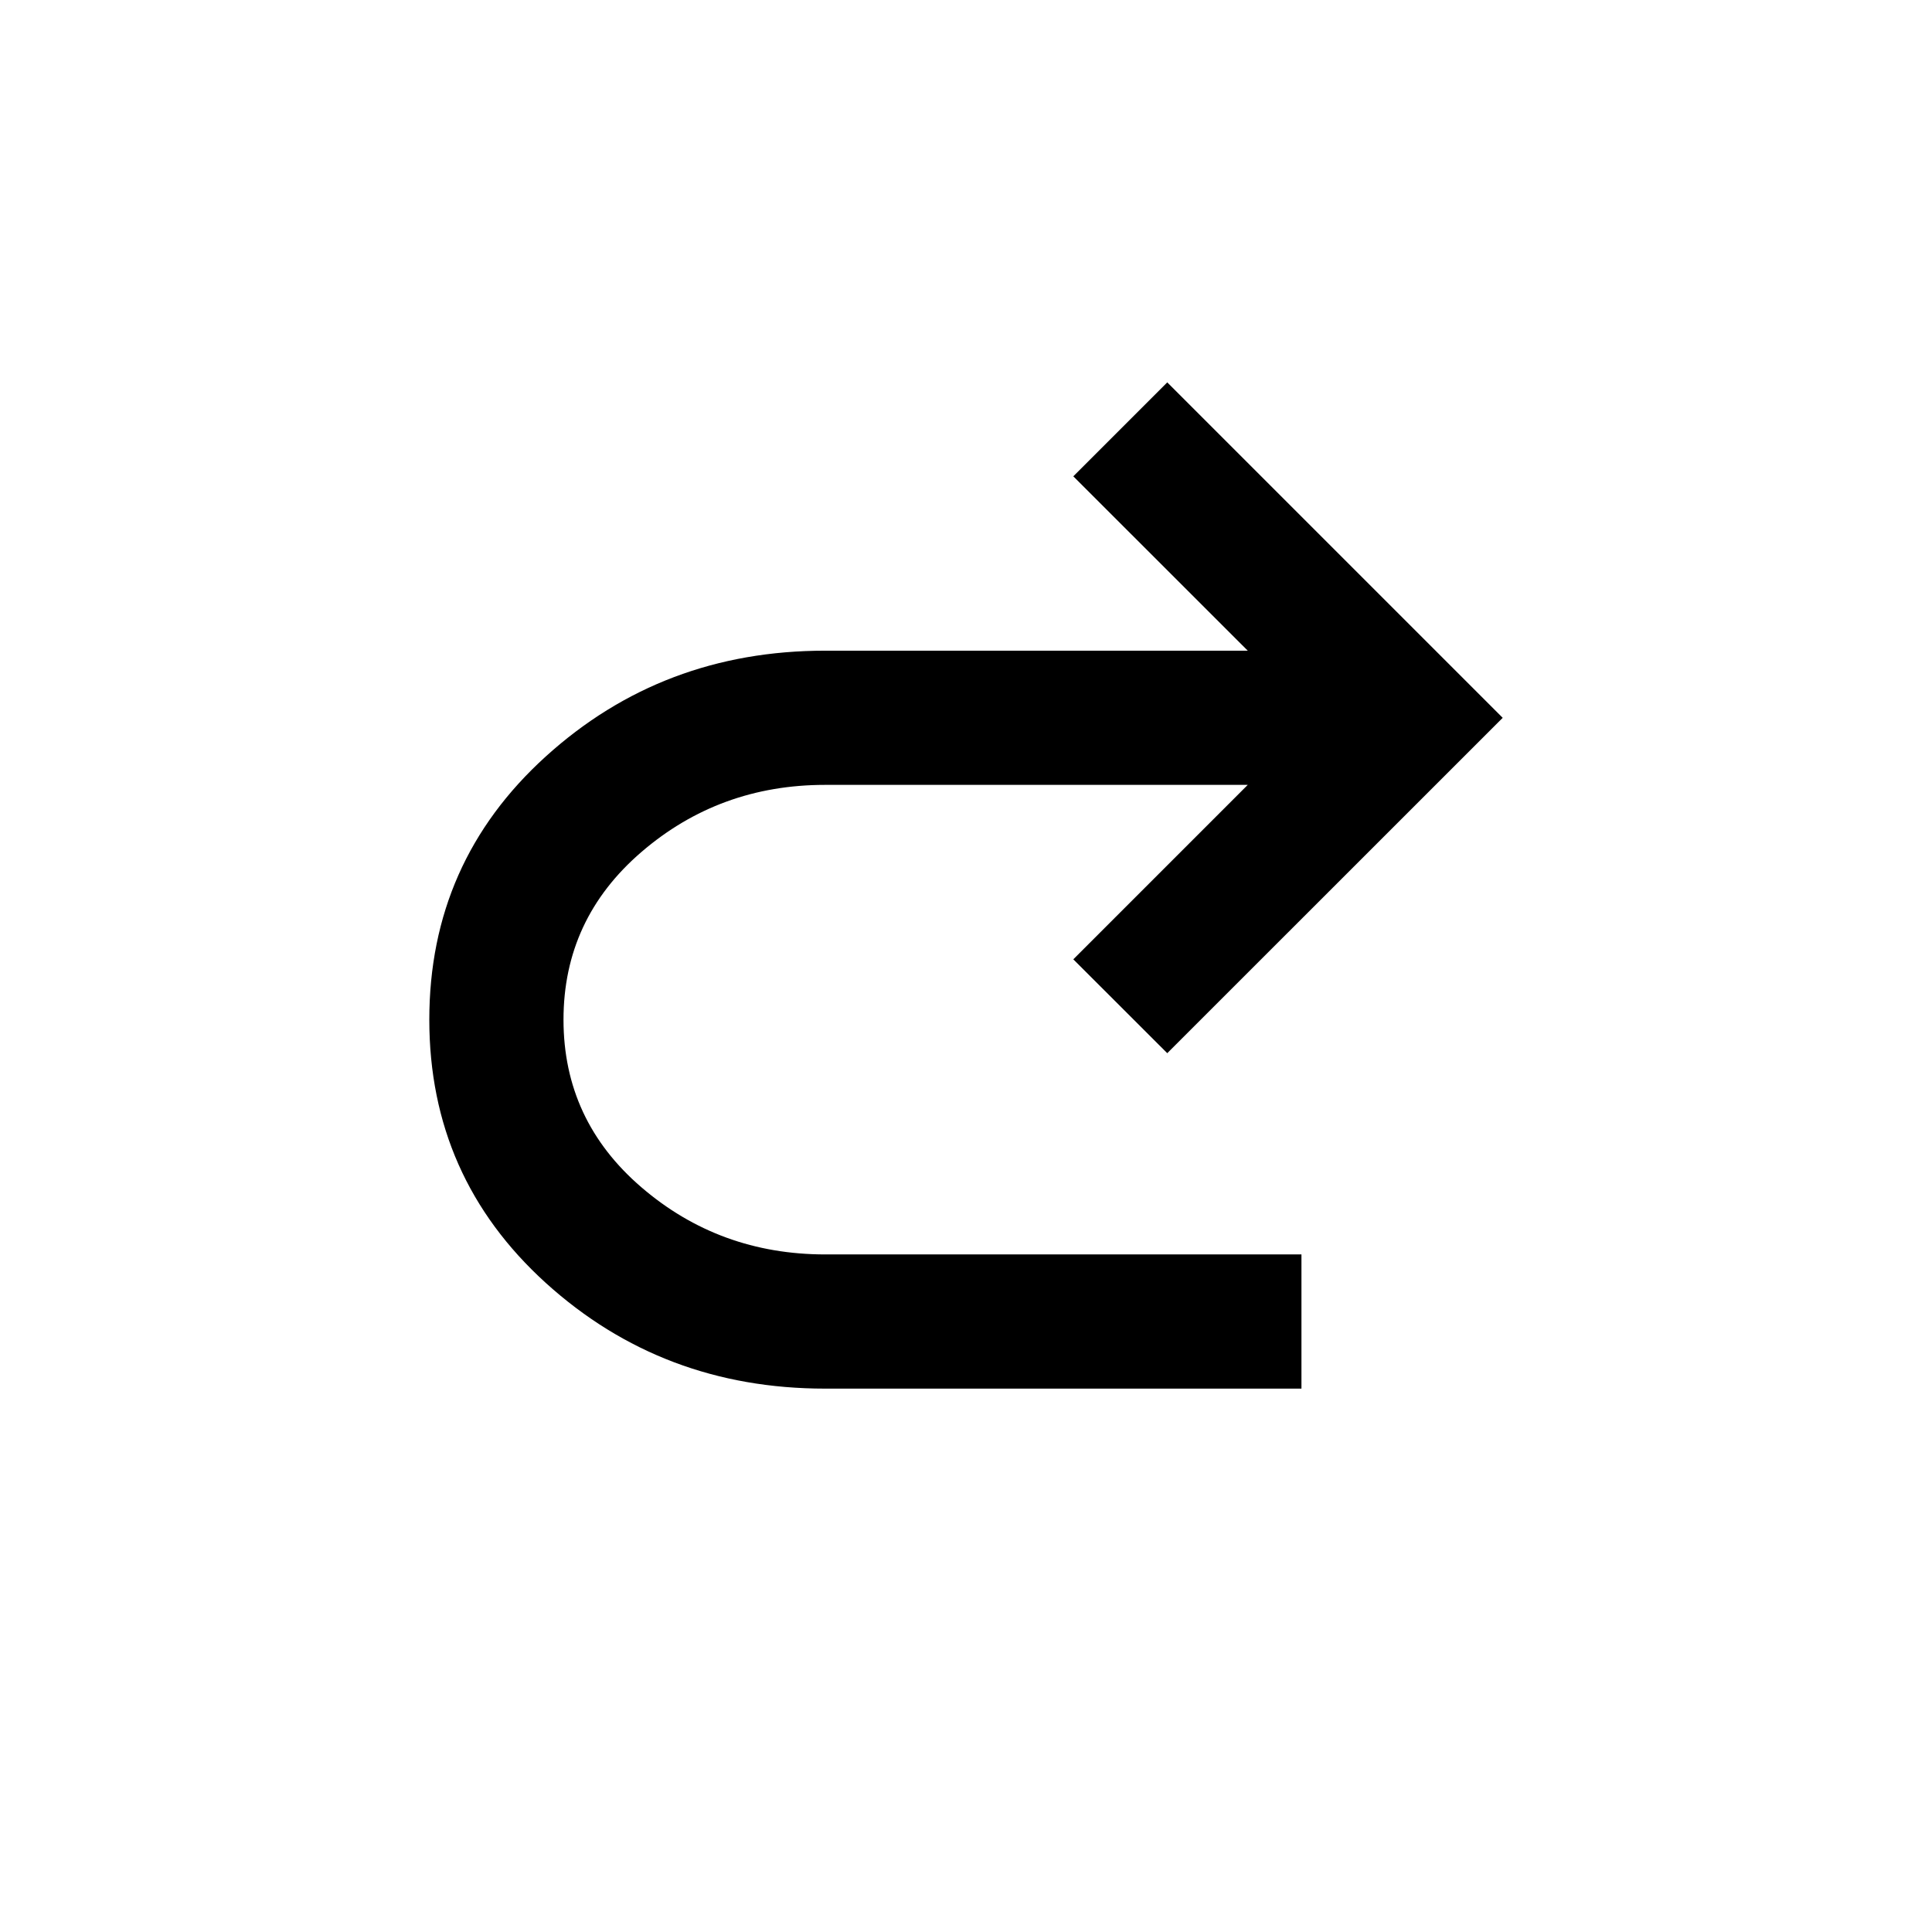 <svg xmlns="http://www.w3.org/2000/svg" viewBox="0 0 24 24" width="24" height="24"><path d="M10.25 17.25q-2.02 0-3.469-1.312-1.448-1.314-1.448-3.271 0-1.959 1.448-3.271Q8.23 8.083 10.25 8.083h5.25l-2.167-2.166L14.5 4.75l4.167 4.167-4.167 4.166-1.167-1.166L15.5 9.75h-5.25q-1.312 0-2.281.833T7 12.667t.969 2.083 2.281.833h5.917v1.667z"/></svg>